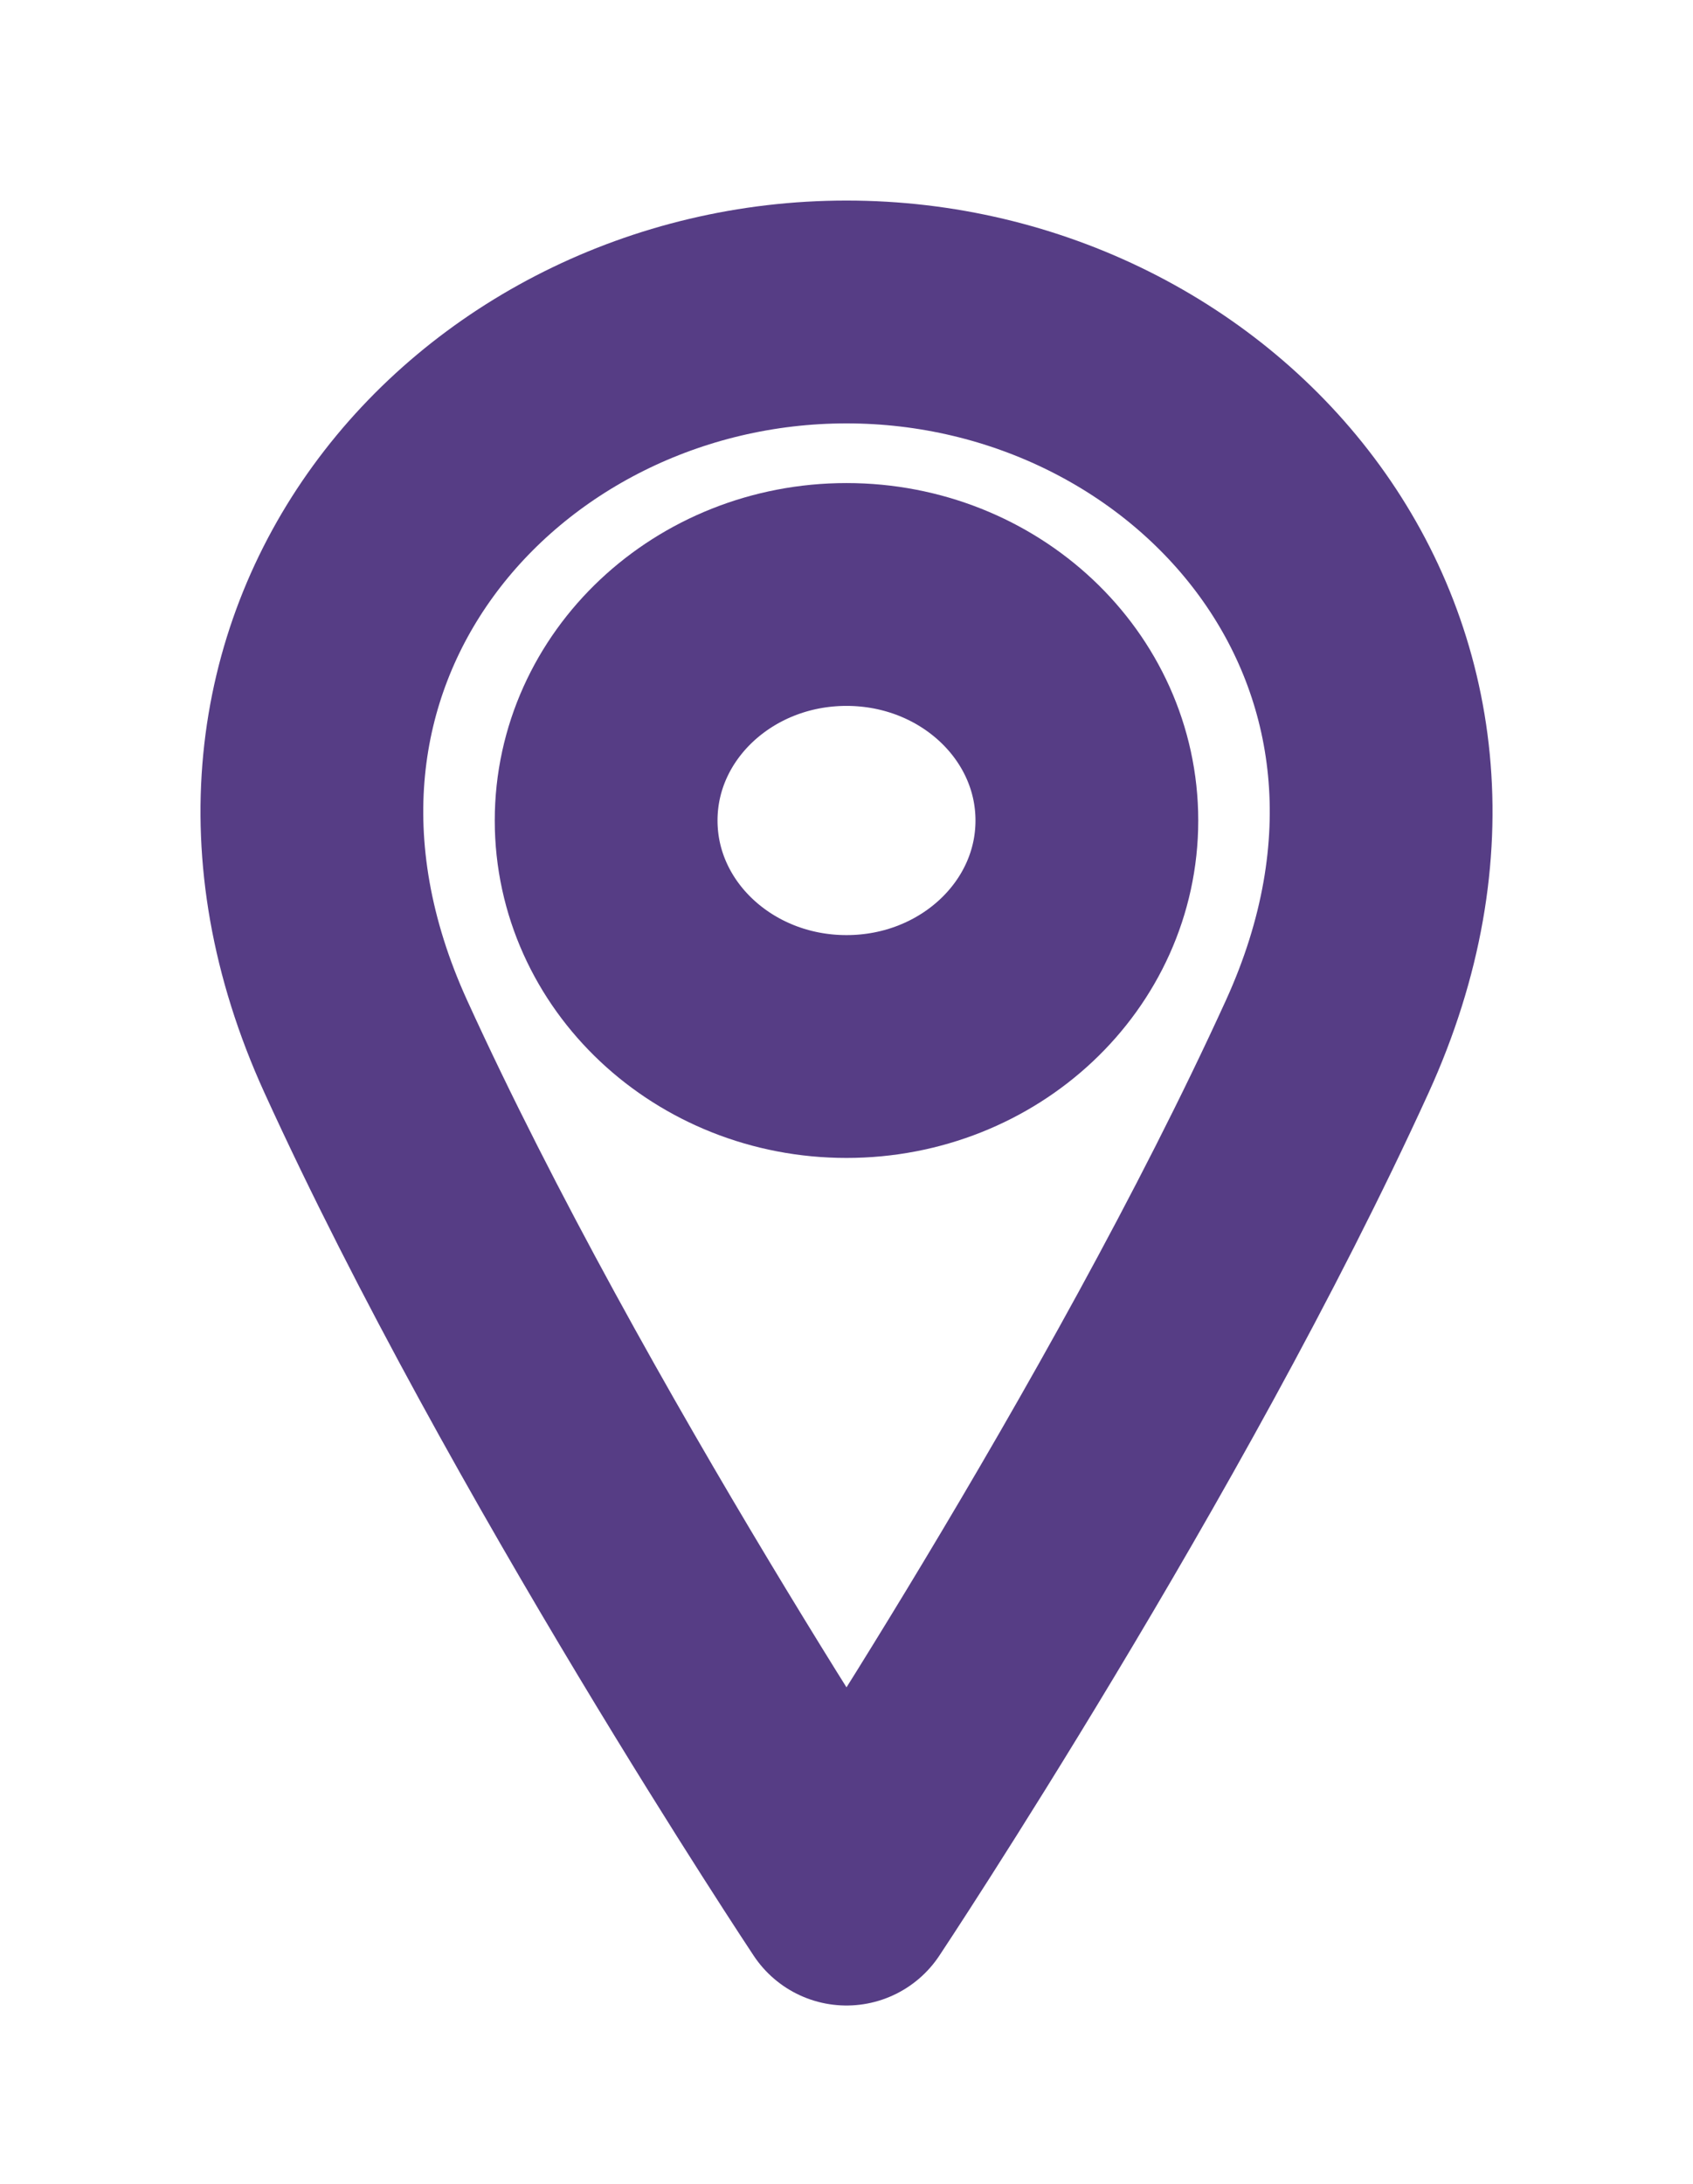 <svg width="38" height="49" viewBox="0 0 38 49" fill="none" xmlns="http://www.w3.org/2000/svg">
<g filter="url(#filter0_d_2_8)">
<path d="M19 19.482C21.98 19.482 24.395 17.212 24.395 14.411C24.395 11.61 21.98 9.339 19 9.339C16.02 9.339 13.605 11.61 13.605 14.411C13.605 17.212 16.02 19.482 19 19.482Z" stroke="#563D85" stroke-width="5" stroke-linecap="round" stroke-linejoin="round"/>
<path d="M29.791 19.482C25.744 28.357 19 38.5 19 38.5C19 38.5 12.256 28.357 8.21 19.482C4.163 10.607 10.907 3 19 3C27.093 3 33.837 10.607 29.791 19.482Z" stroke="#563D85" stroke-width="5" stroke-linecap="round" stroke-linejoin="round"/>
</g>
<defs>
<filter id="filter0_d_2_8" x="0.5" y="0.5" width="37" height="48.5" filterUnits="userSpaceOnUse" color-interpolation-filters="sRGB">
<feFlood flood-opacity="0" result="BackgroundImageFix"/>
<feColorMatrix in="SourceAlpha" type="matrix" values="0 0 0 0 0 0 0 0 0 0 0 0 0 0 0 0 0 0 127 0" result="hardAlpha"/>
<feOffset dy="4"/>
<feGaussianBlur stdDeviation="2"/>
<feComposite in2="hardAlpha" operator="out"/>
<feColorMatrix type="matrix" values="0 0 0 0 0 0 0 0 0 0 0 0 0 0 0 0 0 0 0.25 0"/>
<feBlend mode="normal" in2="BackgroundImageFix" result="effect1_dropShadow_2_8"/>
<feBlend mode="normal" in="SourceGraphic" in2="effect1_dropShadow_2_8" result="shape"/>
</filter>
</defs>
</svg>
